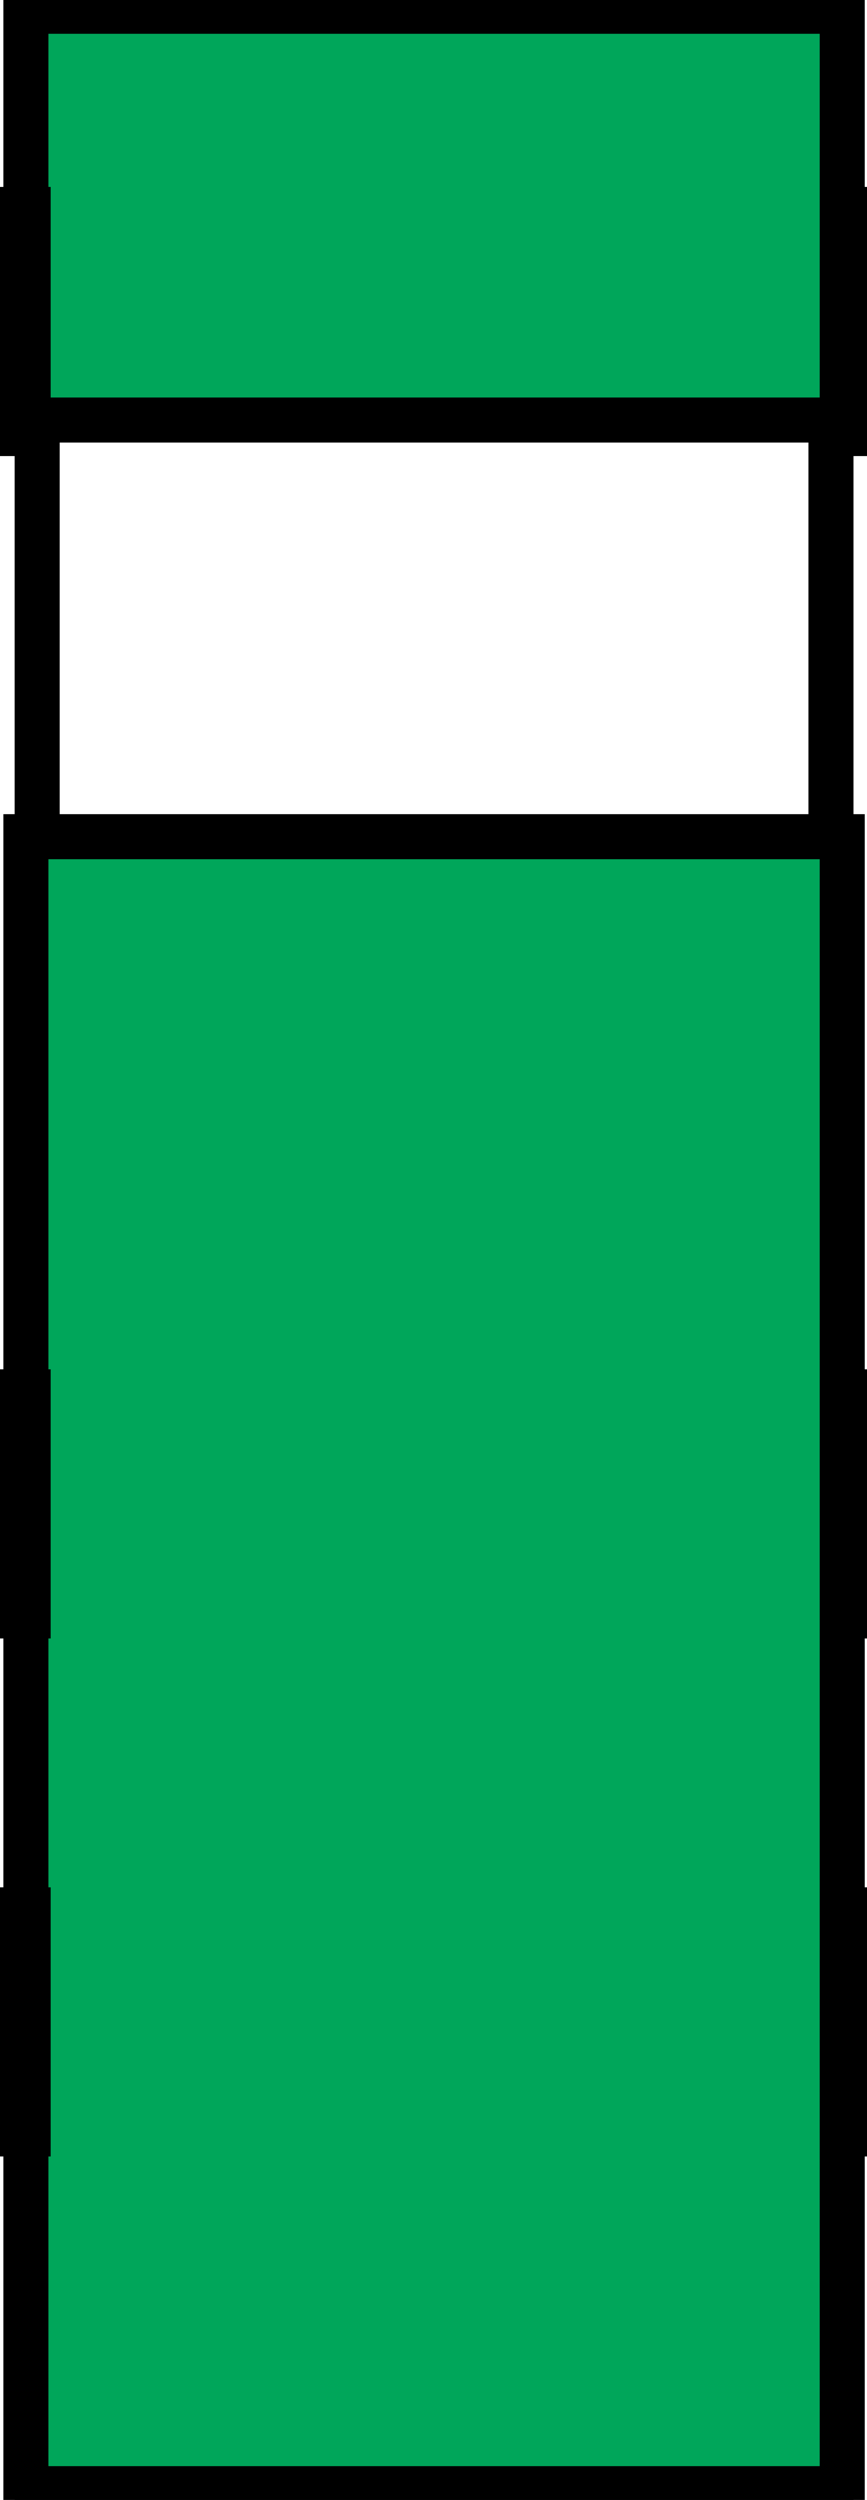 <?xml version="1.0" encoding="utf-8"?>
<!-- Generator: Adobe Illustrator 20.1.0, SVG Export Plug-In . SVG Version: 6.00 Build 0)  -->
<svg version="1.1" id="图层_1" xmlns="http://www.w3.org/2000/svg" xmlns:xlink="http://www.w3.org/1999/xlink" x="0px" y="0px"
	 viewBox="0 0 77 222" style="enable-background:new 0 0 77 222;" xml:space="preserve">
<style type="text/css">
	.st0{stroke:#000000;stroke-width:2;stroke-miterlimit:10;}
	.st1{fill:none;stroke:#000000;stroke-width:7;stroke-miterlimit:10;}
	.st2{fill:#00A65A;stroke:#000000;stroke-width:4;stroke-miterlimit:10;}
</style>
<title>car</title>
<path class="st0" d="M72.8,3v216H4.3V3H72.8 M74.8,1H2.3v220h72.5V1z"/>
<line class="st1" x1="76" y1="121.6" x2="76" y2="145.5"/>
<line class="st1" x1="76" y1="167.6" x2="76" y2="191.5"/>
<line class="st1" x1="76" y1="16.6" x2="76" y2="40.5"/>
<rect x="2.3" y="1" class="st2" width="72.5" height="36.3"/>
<rect x="2.3" y="74.3" class="st2" width="72.5" height="146.7"/>
<line class="st1" x1="1" y1="121.6" x2="1" y2="145.5"/>
<line class="st1" x1="1" y1="167.6" x2="1" y2="191.5"/>
<line class="st1" x1="1" y1="16.6" x2="1" y2="40.5"/>
</svg>
